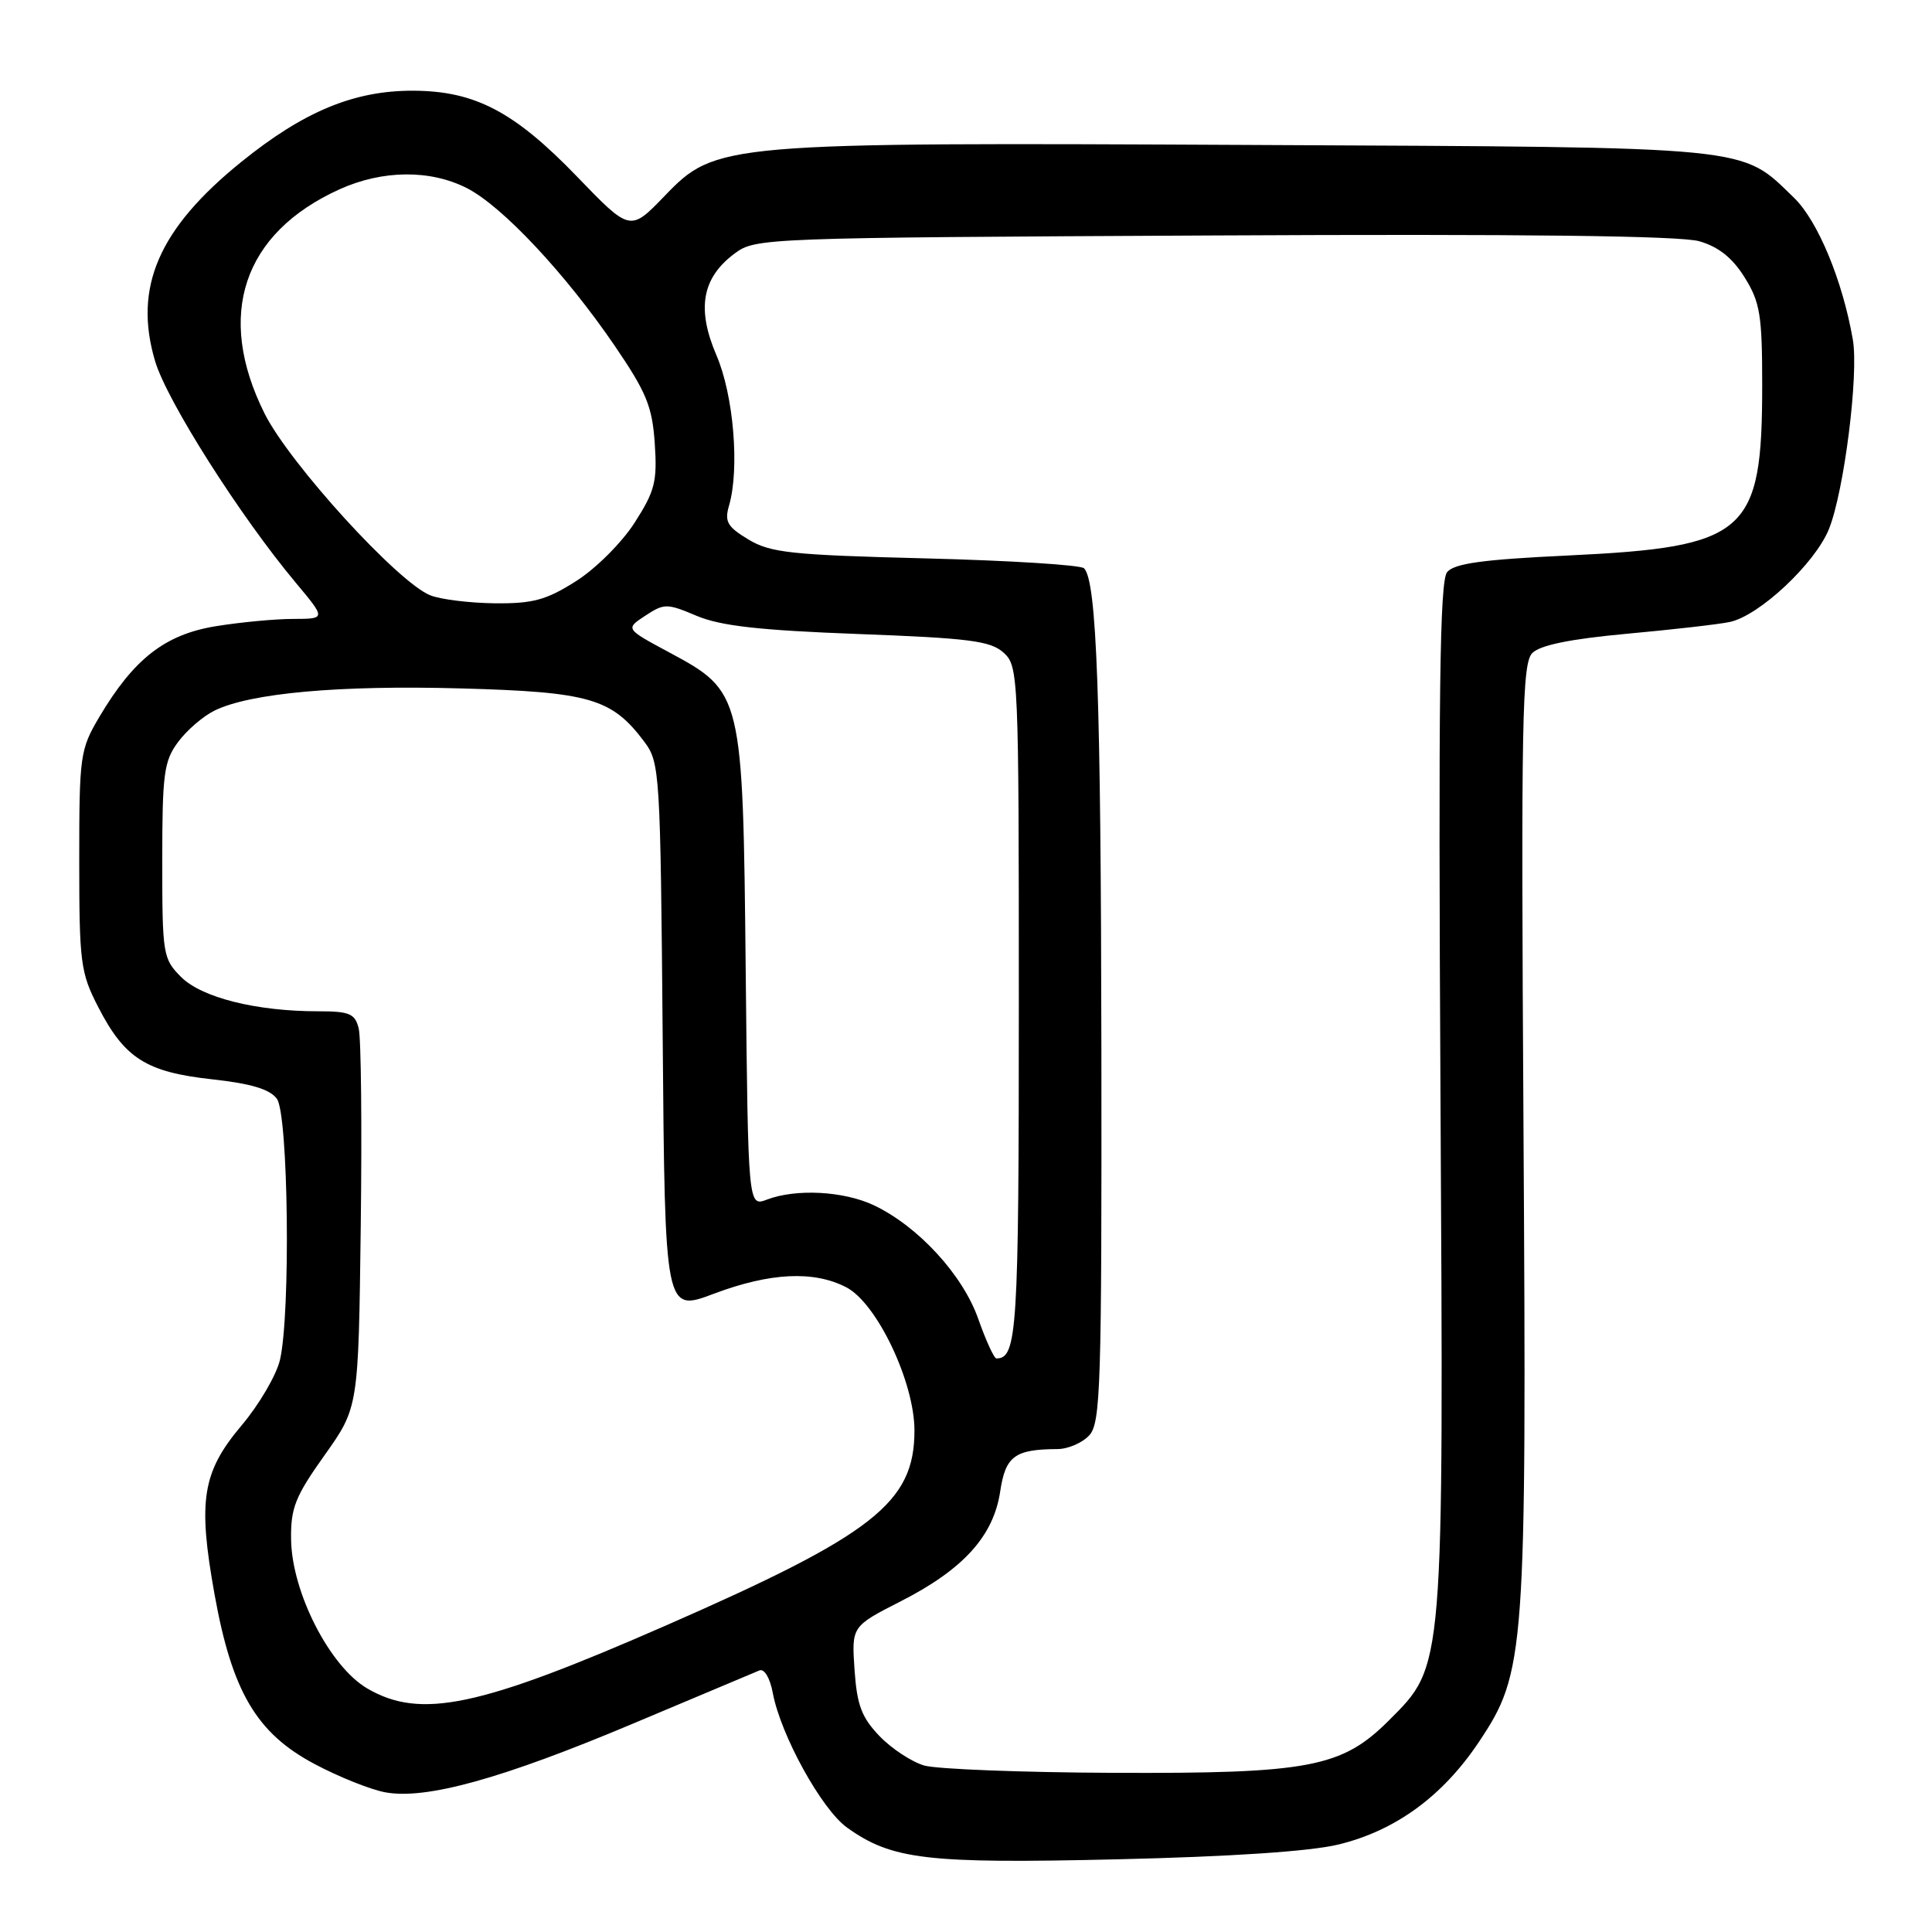 <?xml version="1.0" encoding="UTF-8" standalone="no"?>
<!DOCTYPE svg PUBLIC "-//W3C//DTD SVG 1.1//EN" "http://www.w3.org/Graphics/SVG/1.1/DTD/svg11.dtd" >
<svg xmlns="http://www.w3.org/2000/svg" xmlns:xlink="http://www.w3.org/1999/xlink" version="1.1" viewBox="0 0 256 256">
 <g >
 <path fill="currentColor"
d=" M 177.34 244.41 C 184.90 242.58 191.16 238.01 195.96 230.82 C 202.12 221.60 202.29 219.27 201.87 149.37 C 201.54 95.17 201.68 87.90 203.04 86.53 C 204.09 85.48 208.08 84.67 215.54 83.98 C 221.57 83.43 227.71 82.73 229.18 82.42 C 233.09 81.62 240.52 74.65 242.35 70.09 C 244.36 65.07 246.31 49.58 245.51 45.00 C 244.15 37.16 240.87 29.27 237.73 26.22 C 230.56 19.29 233.02 19.53 166.50 19.21 C 95.55 18.86 94.86 18.92 88.06 25.97 C 83.50 30.70 83.50 30.70 76.45 23.39 C 68.15 14.79 62.93 12.05 54.76 12.02 C 46.93 11.99 40.27 14.75 31.99 21.44 C 21.01 30.31 17.65 38.08 20.55 47.85 C 22.12 53.13 31.79 68.37 39.22 77.25 C 43.19 82.00 43.19 82.00 38.84 82.01 C 36.45 82.01 31.83 82.45 28.57 82.98 C 21.85 84.08 17.73 87.30 13.16 95.00 C 10.61 99.32 10.50 100.08 10.50 114.03 C 10.50 127.57 10.67 128.89 13.01 133.43 C 16.51 140.24 19.37 142.05 28.07 143.01 C 33.28 143.58 35.77 144.33 36.69 145.60 C 38.21 147.67 38.52 174.07 37.10 180.18 C 36.63 182.20 34.35 186.10 32.04 188.84 C 26.79 195.06 26.19 198.81 28.43 211.27 C 30.75 224.16 33.99 229.65 41.66 233.73 C 44.87 235.44 49.09 237.13 51.04 237.49 C 56.44 238.49 66.54 235.69 83.87 228.39 C 92.47 224.77 100.01 221.60 100.63 221.34 C 101.28 221.08 102.03 222.34 102.40 224.33 C 103.45 229.93 108.89 239.79 112.26 242.18 C 118.20 246.42 122.80 246.96 148.00 246.37 C 163.06 246.02 173.60 245.32 177.34 244.41 Z  M 122.46 233.94 C 120.79 233.45 118.12 231.69 116.53 230.03 C 114.17 227.57 113.55 225.93 113.23 221.25 C 112.84 215.50 112.84 215.50 119.41 212.15 C 127.66 207.94 131.65 203.52 132.53 197.63 C 133.23 192.95 134.45 192.04 140.10 192.01 C 141.52 192.01 143.43 191.18 144.35 190.17 C 145.84 188.52 145.99 183.59 145.94 139.42 C 145.88 92.28 145.33 77.00 143.64 75.30 C 143.20 74.86 133.76 74.27 122.67 73.99 C 104.85 73.54 102.11 73.25 99.18 71.49 C 96.37 69.80 95.98 69.12 96.60 67.00 C 98.02 62.11 97.21 52.35 94.93 47.07 C 92.29 40.91 93.01 36.83 97.33 33.60 C 100.11 31.53 100.96 31.50 160.82 31.20 C 201.87 30.99 222.69 31.24 225.18 31.97 C 227.73 32.71 229.57 34.18 231.18 36.77 C 233.22 40.05 233.50 41.76 233.50 51.00 C 233.50 70.73 231.50 72.48 207.70 73.61 C 196.45 74.14 192.70 74.66 191.75 75.81 C 190.77 76.99 190.58 91.98 190.87 144.98 C 191.29 221.71 191.39 220.61 184.02 227.98 C 177.81 234.19 173.47 235.02 147.57 234.91 C 135.43 234.86 124.13 234.42 122.46 233.94 Z  M 48.70 223.75 C 43.72 220.87 38.67 211.02 38.57 203.99 C 38.51 199.81 39.11 198.30 43.00 192.83 C 47.50 186.50 47.50 186.50 47.80 162.53 C 47.97 149.34 47.85 137.53 47.53 136.28 C 47.04 134.30 46.32 134.00 42.12 134.00 C 33.96 134.00 26.73 132.19 24.00 129.46 C 21.59 127.05 21.50 126.49 21.50 114.05 C 21.50 102.53 21.72 100.85 23.59 98.33 C 24.74 96.77 26.91 94.90 28.42 94.16 C 33.16 91.83 44.95 90.77 61.11 91.22 C 78.17 91.69 81.08 92.54 85.40 98.32 C 87.43 101.05 87.51 102.35 87.81 137.51 C 88.11 173.87 88.11 173.87 94.58 171.43 C 102.05 168.62 107.82 168.34 112.13 170.57 C 116.19 172.66 121.17 183.13 121.17 189.55 C 121.17 199.12 115.79 203.33 88.00 215.49 C 63.50 226.21 55.75 227.84 48.70 223.75 Z  M 129.62 174.75 C 127.57 168.92 121.66 162.49 115.80 159.71 C 111.82 157.82 105.49 157.48 101.63 158.95 C 99.13 159.90 99.13 159.90 98.81 128.70 C 98.44 91.83 98.40 91.67 88.61 86.41 C 82.86 83.32 82.86 83.32 85.51 81.58 C 88.03 79.93 88.37 79.94 92.33 81.61 C 95.50 82.94 100.65 83.52 113.73 84.01 C 128.44 84.56 131.25 84.92 132.98 86.48 C 134.95 88.26 135.00 89.42 135.00 132.95 C 135.00 176.43 134.78 180.00 132.03 180.00 C 131.72 180.00 130.64 177.64 129.62 174.75 Z  M 57.01 78.88 C 52.72 77.17 38.37 61.42 35.06 54.80 C 28.54 41.76 32.19 30.88 45.00 25.08 C 50.69 22.51 57.00 22.45 61.87 24.93 C 66.55 27.32 74.89 36.21 81.44 45.80 C 85.66 51.99 86.43 53.86 86.76 58.77 C 87.10 63.81 86.78 65.07 84.09 69.26 C 82.39 71.91 78.93 75.36 76.32 77.01 C 72.38 79.51 70.62 79.99 65.55 79.94 C 62.22 79.90 58.38 79.43 57.01 78.88 Z "/>
</g>
</svg>